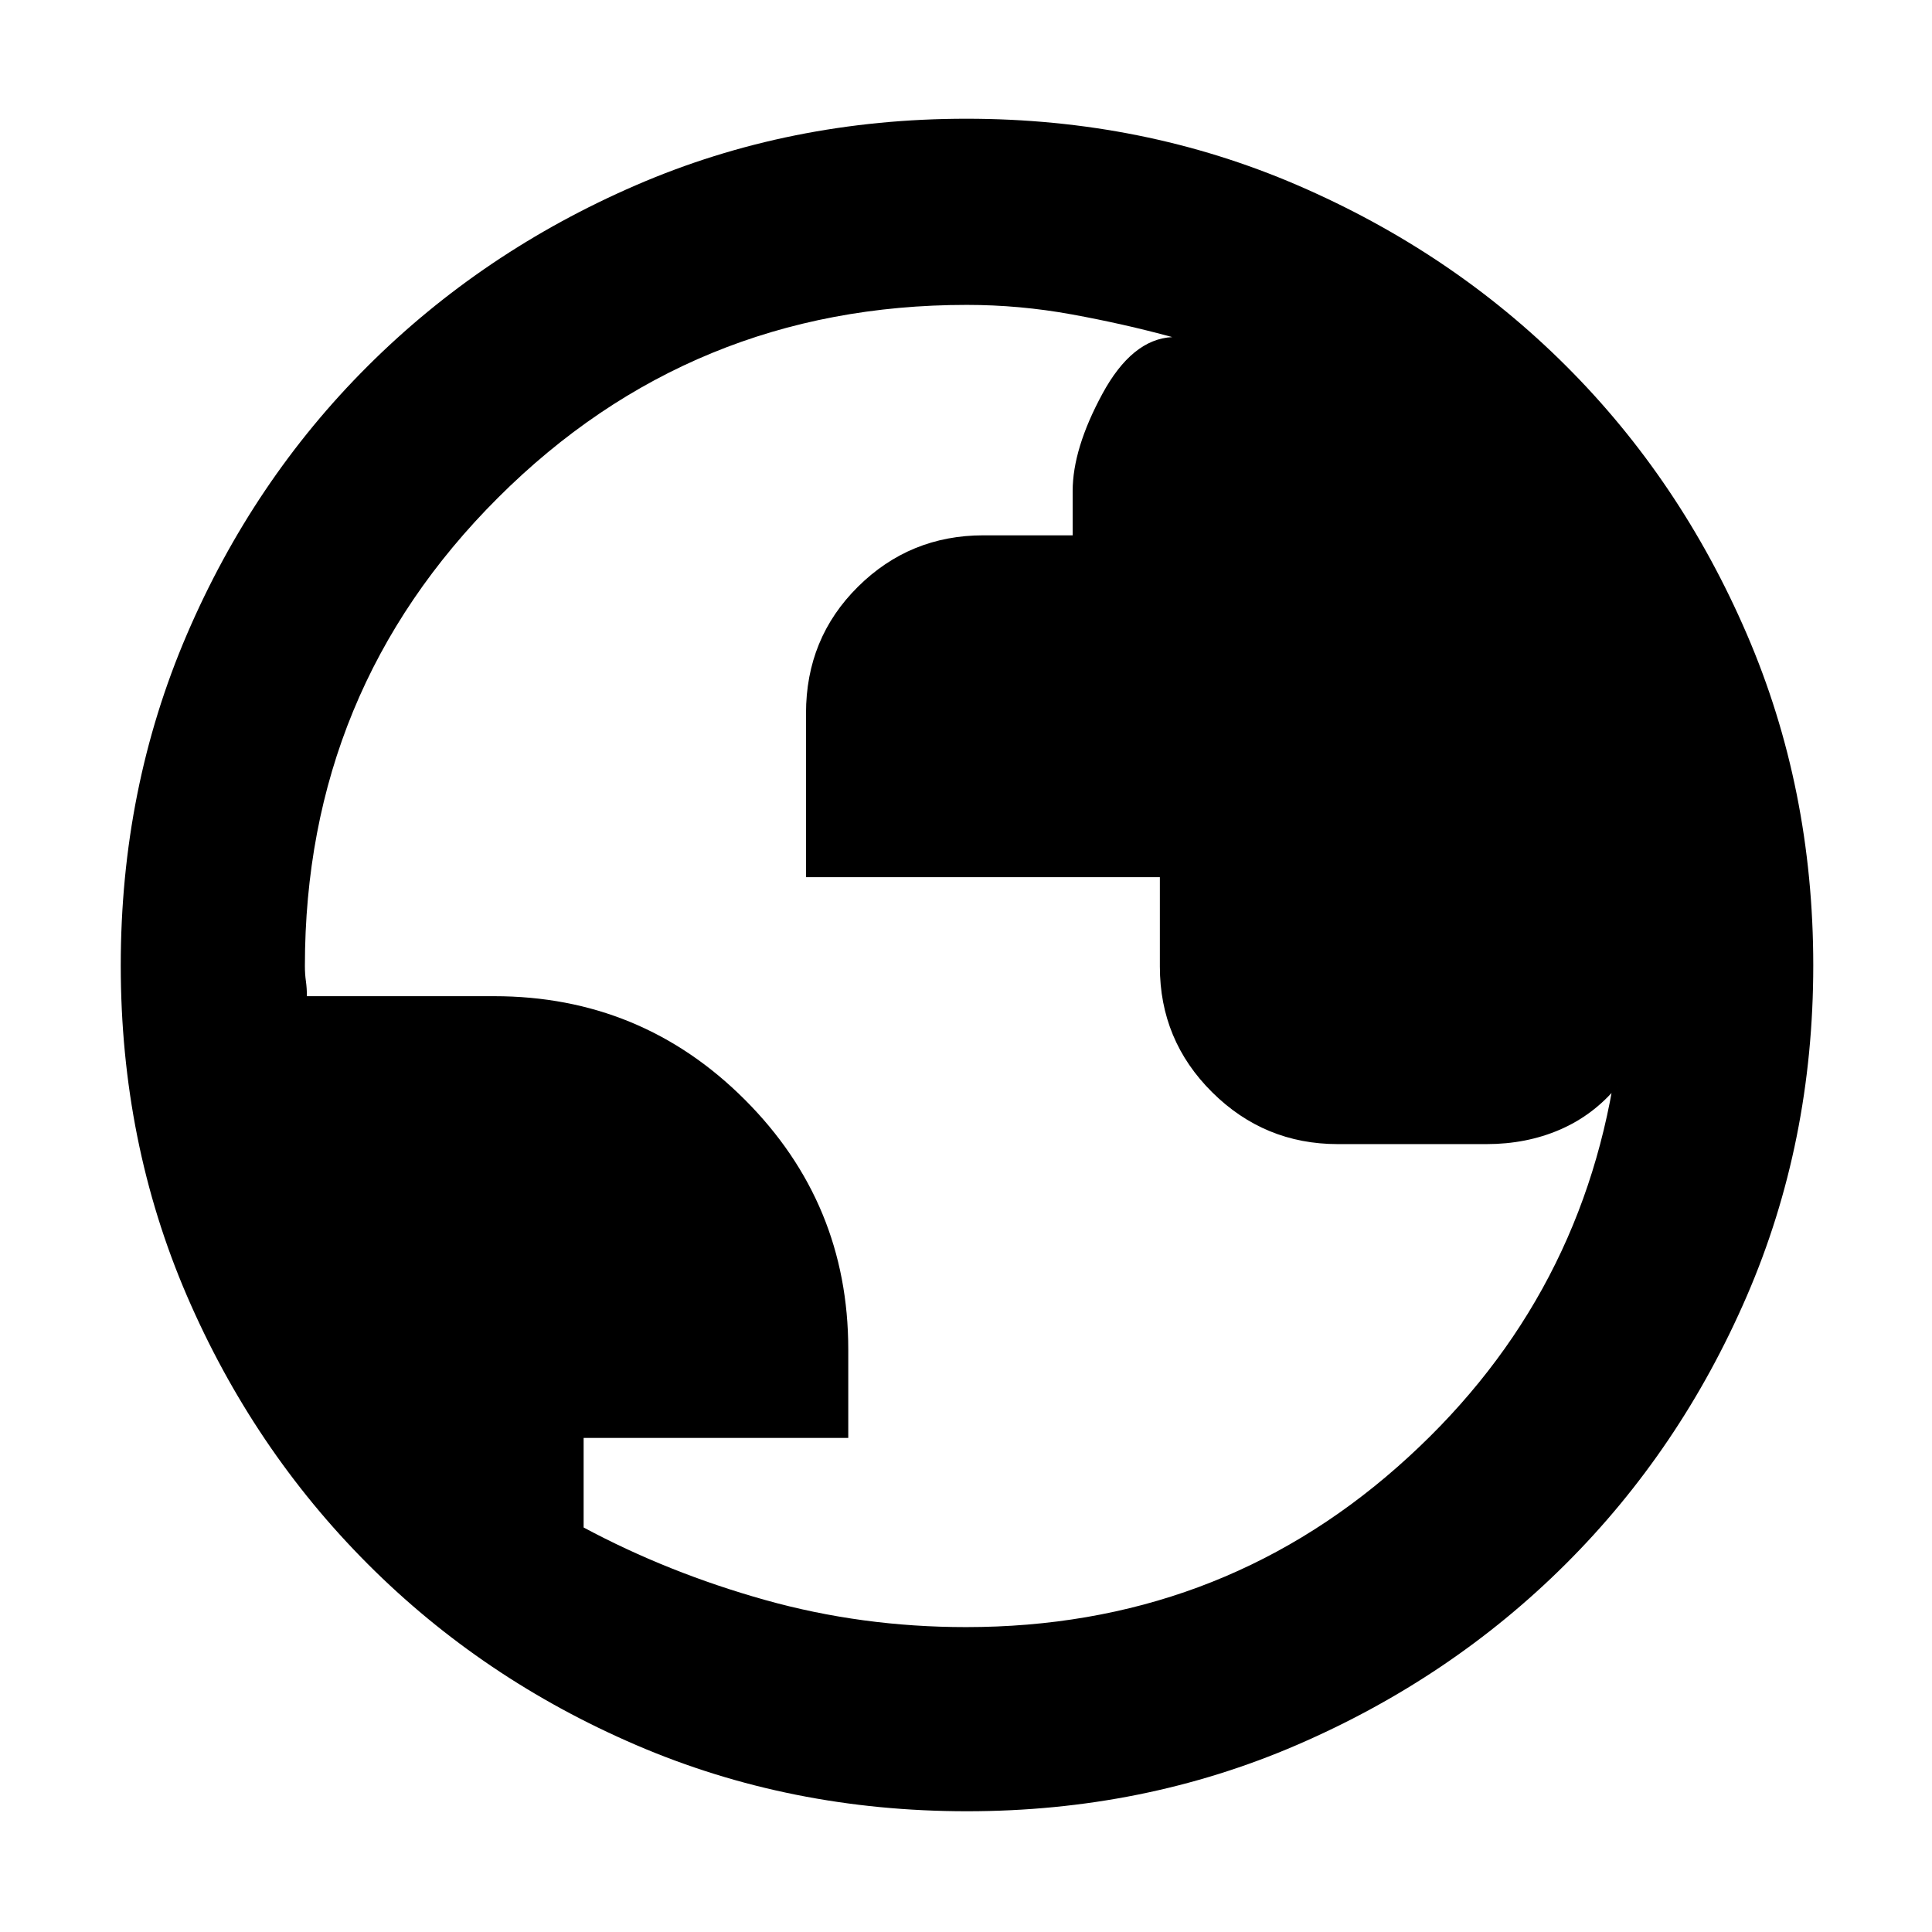 <svg xmlns="http://www.w3.org/2000/svg" height="48" viewBox="0 -960 960 960" width="48"><path d="M480.47-60q-87.84 0-164.26-32.85-76.41-32.84-133.48-90.01-57.06-57.17-89.9-133.38Q60-392.45 60-480.3q0-87.93 32.85-164.41 32.84-76.49 89.85-133.36 57.01-56.87 133.3-89.9Q392.28-901 480.21-901q88.02 0 164.63 33.09 76.61 33.08 133.4 89.8 56.79 56.72 89.77 133.27Q901-568.29 901-480.33q0 87.98-33.04 164.38-33.05 76.39-90.02 133.15-56.97 56.76-133.34 89.78T480.47-60Zm-.47-91.5q123.92 0 214.21-79.46T802.5-427.07q0 2.07.5 4.82.5 2.75.5 2.25-11.87 14.2-28.46 21.35-16.59 7.15-36.4 7.15h-73.9q-36.47 0-62.44-25.79-25.97-25.78-25.97-62.42v-44.42H400.5v-81.43q0-37.3 25.79-62.87Q452.07-694 488.66-694H533v-22q0-21.04 14.75-48.27 14.75-27.23 34.75-28.23-24.02-6.55-49.91-11.27-25.9-4.73-52.23-4.73-136.91 0-232.88 95.79Q151.5-616.92 151.5-480q0 4 .5 7.5t.5 7.5h93q73.17 0 124.59 51.41 51.41 51.42 51.41 124.06v44.03H290v44.5q42 22.5 90.1 36 48.1 13.5 99.9 13.5Z"/></svg>